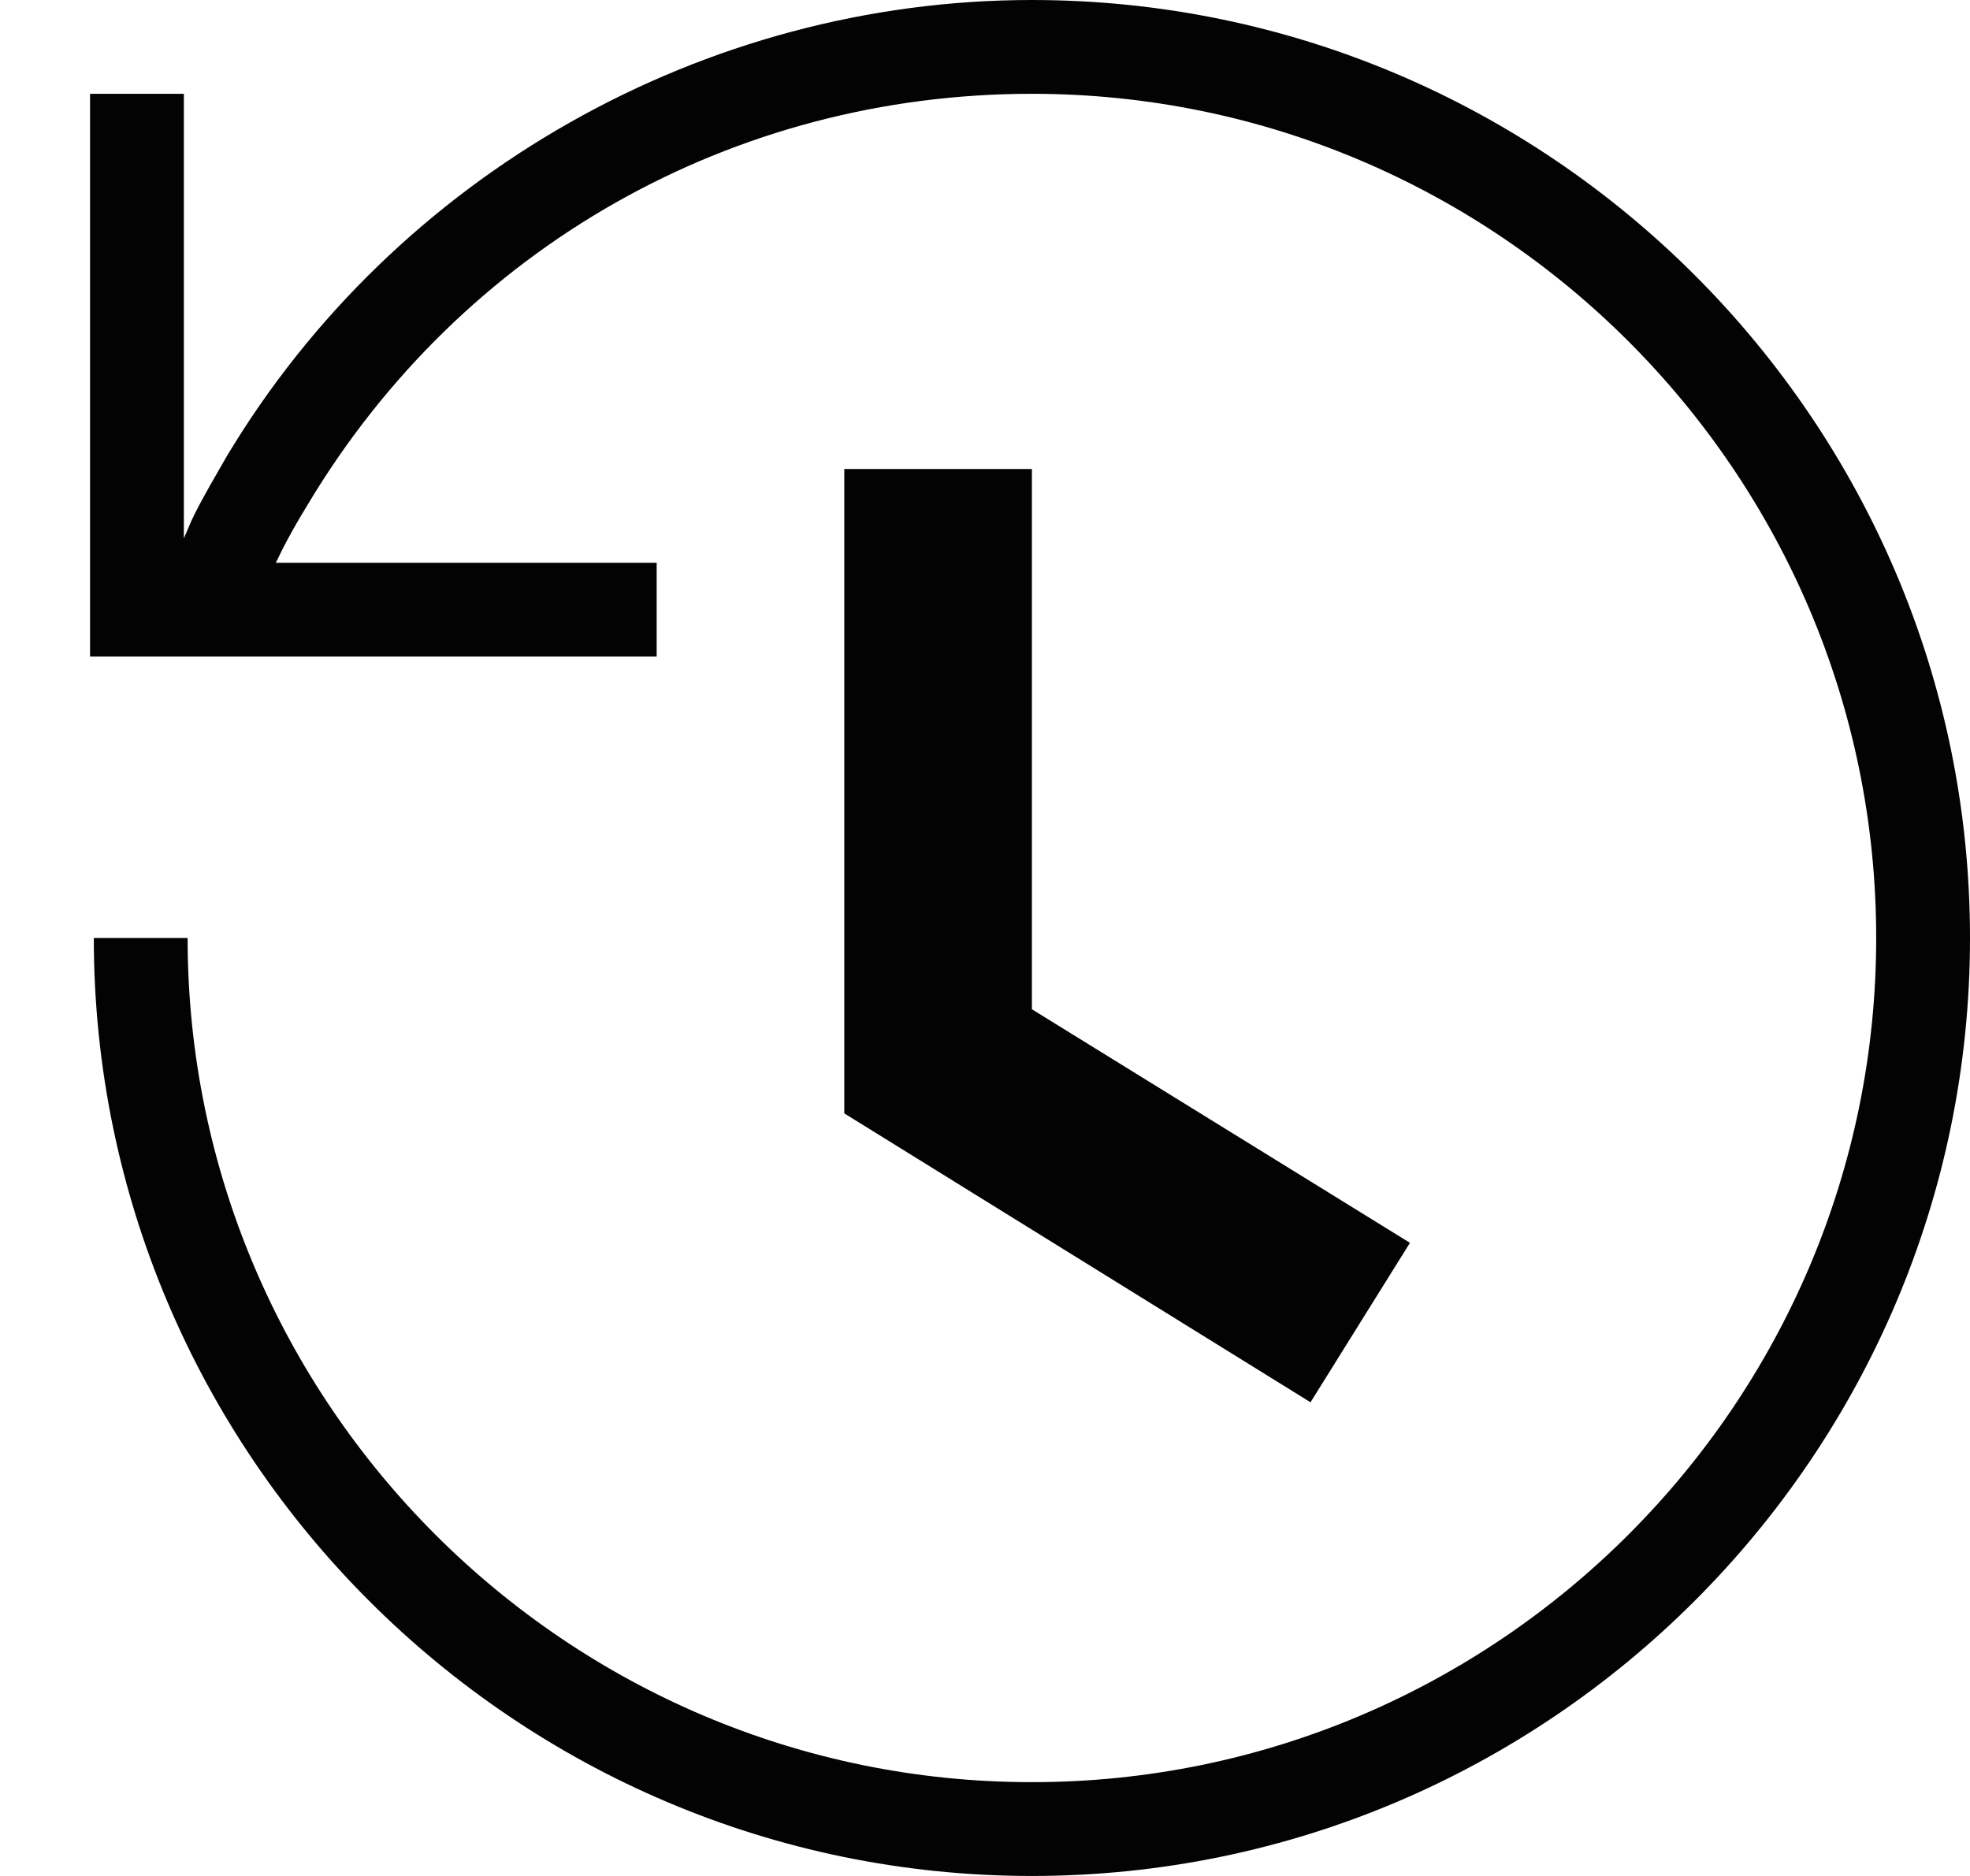 <svg width="21" height="20" viewBox="0 0 21 20" fill="none" xmlns="http://www.w3.org/2000/svg">
<path d="M13.97 14.95L9 11.87V5H11V10.76L15.03 13.25L13.97 14.95ZM21 10C21 15.51 16.51 20 11 20C5.49 20 1 15.51 1 10H2C2 14.96 6.04 19 11 19C15.96 19 20 14.96 20 10C20 5.04 15.96 1 11 1C7.81 1 4.92 2.64 3.28 5.38C3.17 5.56 3.06 5.75 2.97 5.94C2.96 5.96 2.95 5.98 2.94 6H7V7H0.96V1H1.96V5.74C2 5.65 2.03 5.57 2.07 5.49C2.18 5.27 2.3 5.07 2.42 4.86C4.22 1.86 7.51 0 11 0C16.51 0 21 4.49 21 10Z" fill="#030303"/>
</svg>
